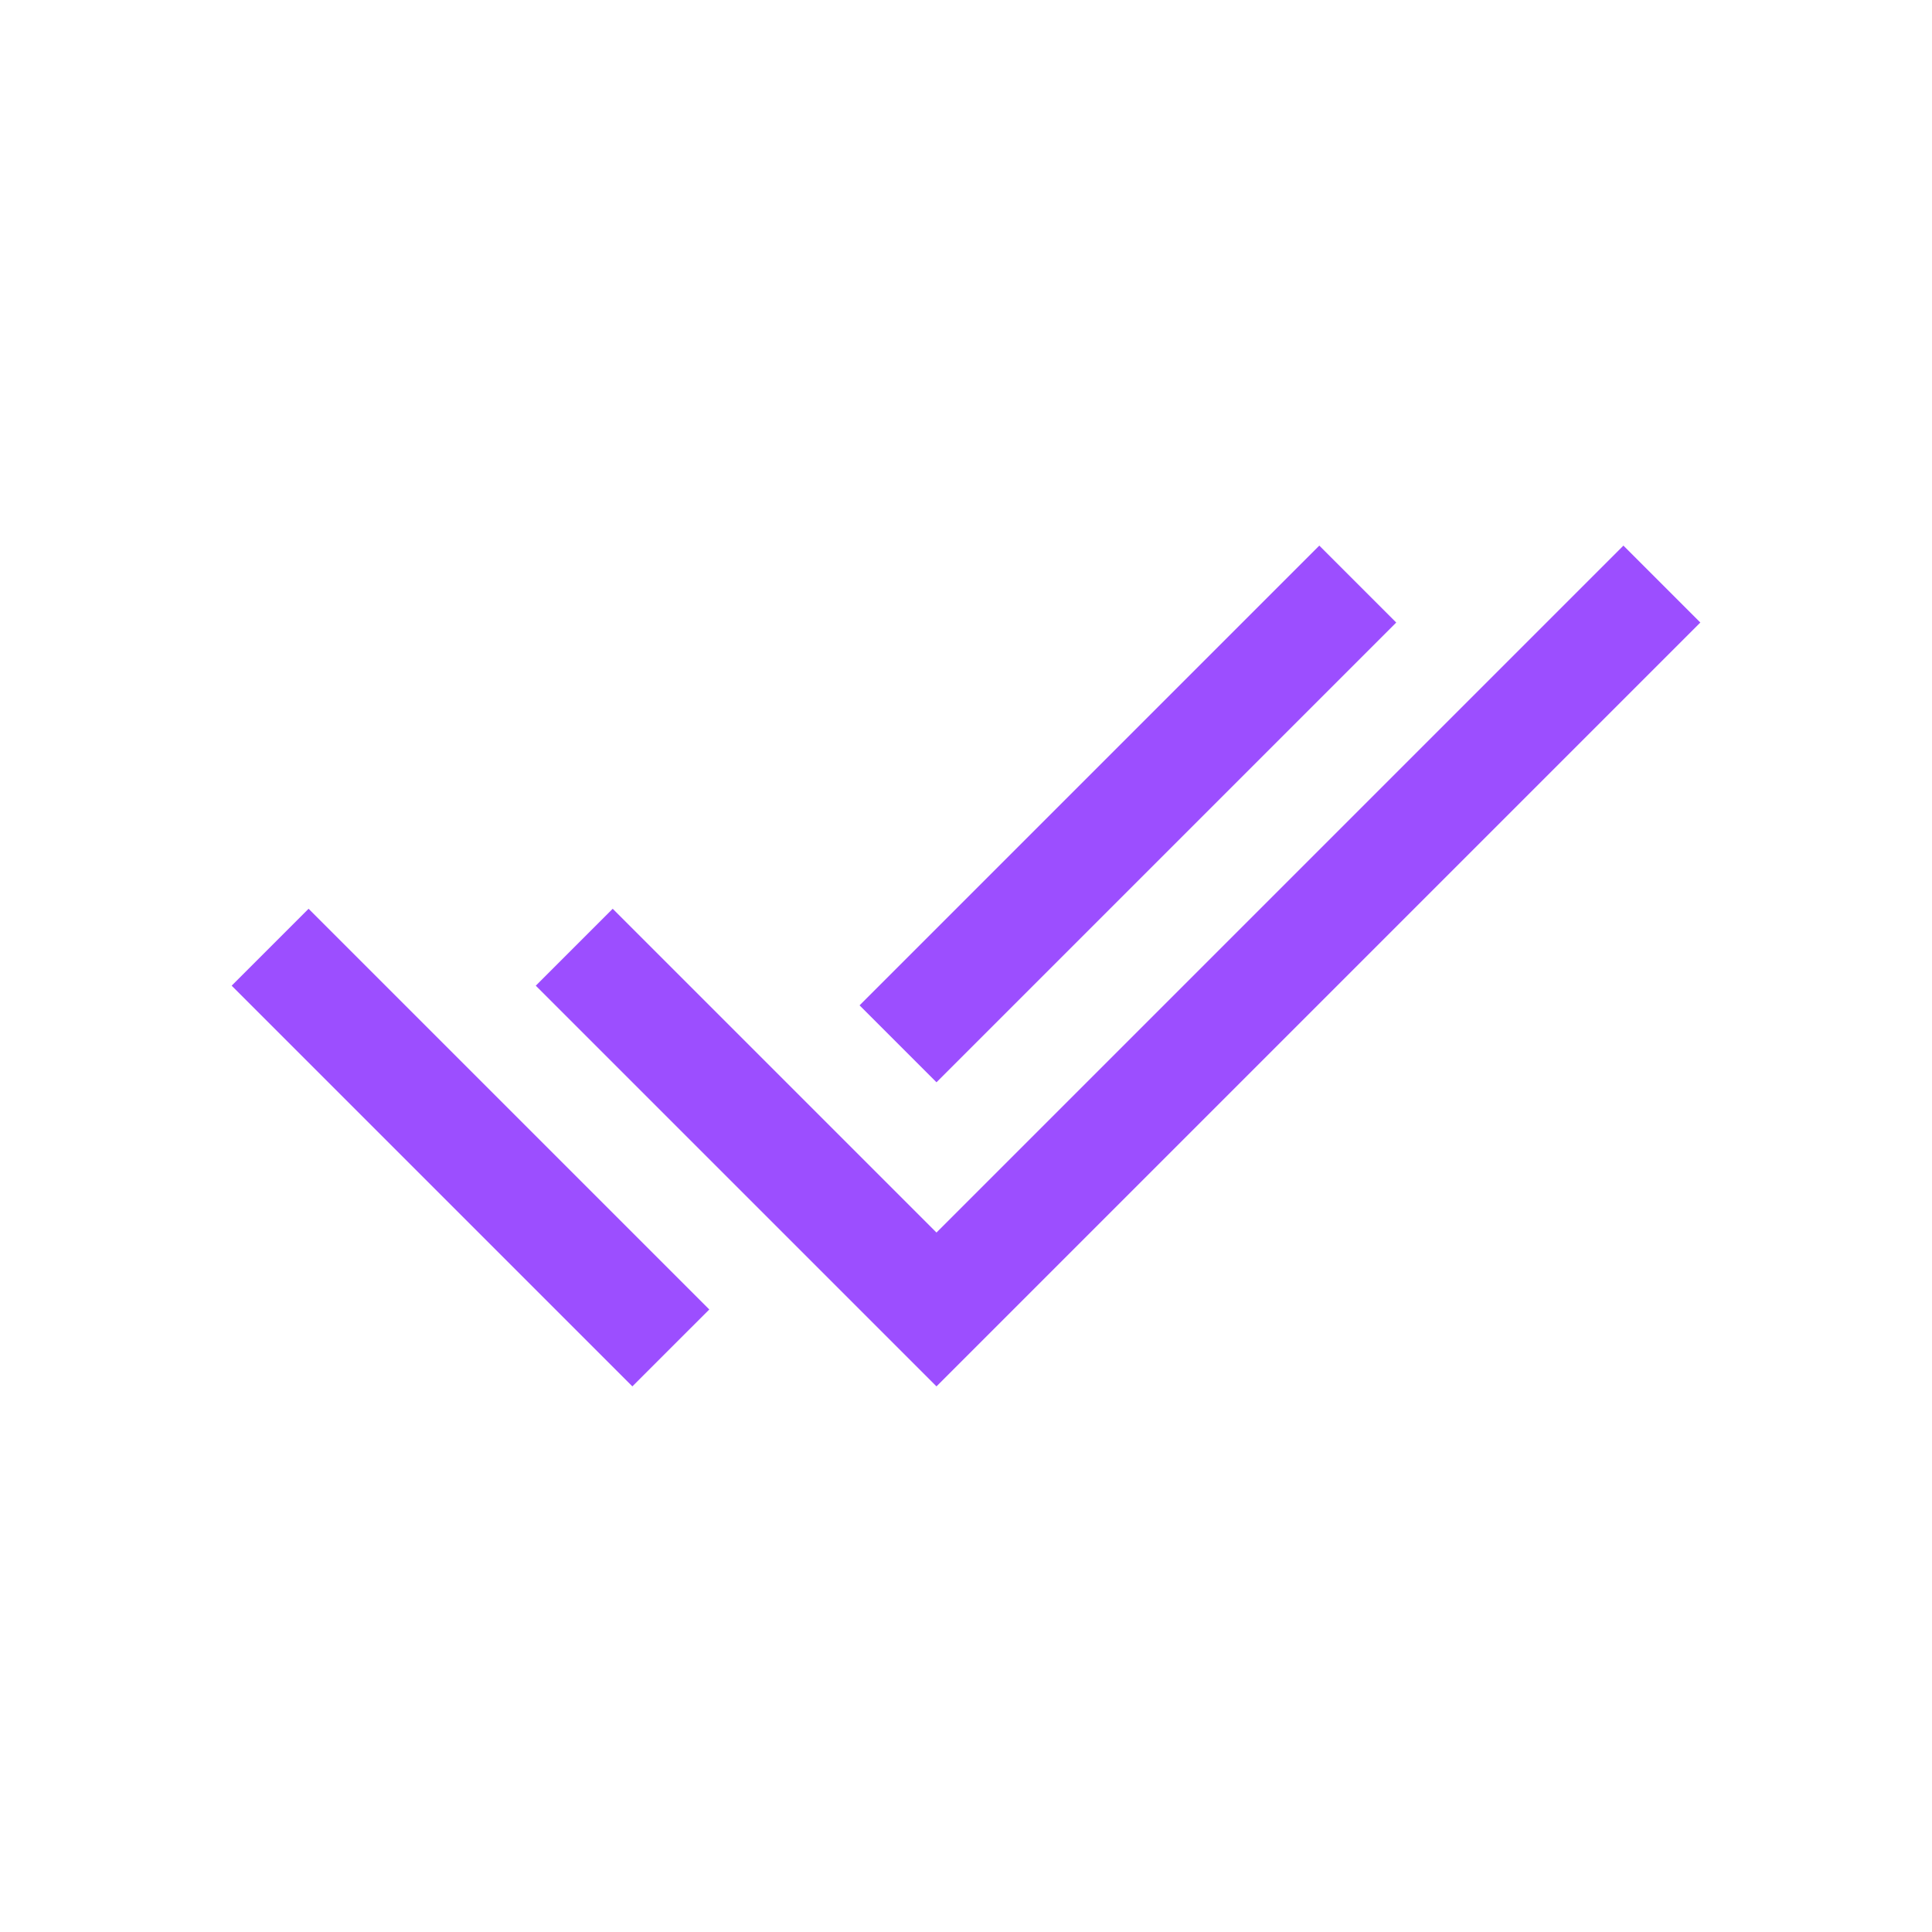 <!--?xml version="1.0" encoding="UTF-8" standalone="no" ?-->

<svg xmlns="http://www.w3.org/2000/svg" xmlns:xlink="http://www.w3.org/1999/xlink" version="1.1" width="1080" height="1080" viewBox="0 0 1080 1080" xml:space="preserve">
<desc>Created with Fabric.js 5.2.4</desc>
<defs>
</defs>
<g transform="matrix(1 0 0 1 540 540)" id="88de182b-875c-43b8-bccd-a27a230a01d3">
<rect style="stroke: none; stroke-width: 1; stroke-dasharray: none; stroke-linecap: butt; stroke-dashoffset: 0; stroke-linejoin: miter; stroke-miterlimit: 4; fill: rgb(156, 78, 255); fill-rule: nonzero; opacity: 1; visibility: hidden;" vector-effect="non-scaling-stroke" x="-540" y="-540" rx="0" ry="0" width="1080" height="1080"></rect>
</g>
<g transform="matrix(1 0 0 1 540 540)" id="182b5ab8-7bcc-475f-a833-d769e0181812">
</g>
<g transform="matrix(1 0 0 1 540 540)" id="7139350a-9235-4454-bce0-e15477a13464">
<path style="stroke: rgb(0, 0, 0); stroke-width: 0; stroke-dasharray: none; stroke-linecap: butt; stroke-dashoffset: 0; stroke-linejoin: miter; stroke-miterlimit: 4; fill: rgb(156, 78, 255); fill-rule: nonzero; opacity: 1;" vector-effect="non-scaling-stroke" transform=" translate(-480.5, 477)" d="M 294 -242 L 70 -466 L 113 -509 L 294 -328 L 337 -285 L 294 -242 Z M 464 -242 L 240 -466 L 283 -509 L 464 -328 L 848 -712 L 891 -669 L 464 -242 Z M 464 -412 L 421 -455 L 678 -712 L 721 -669 L 464 -412 Z" stroke-linecap="round"></path>
</g>
</svg>